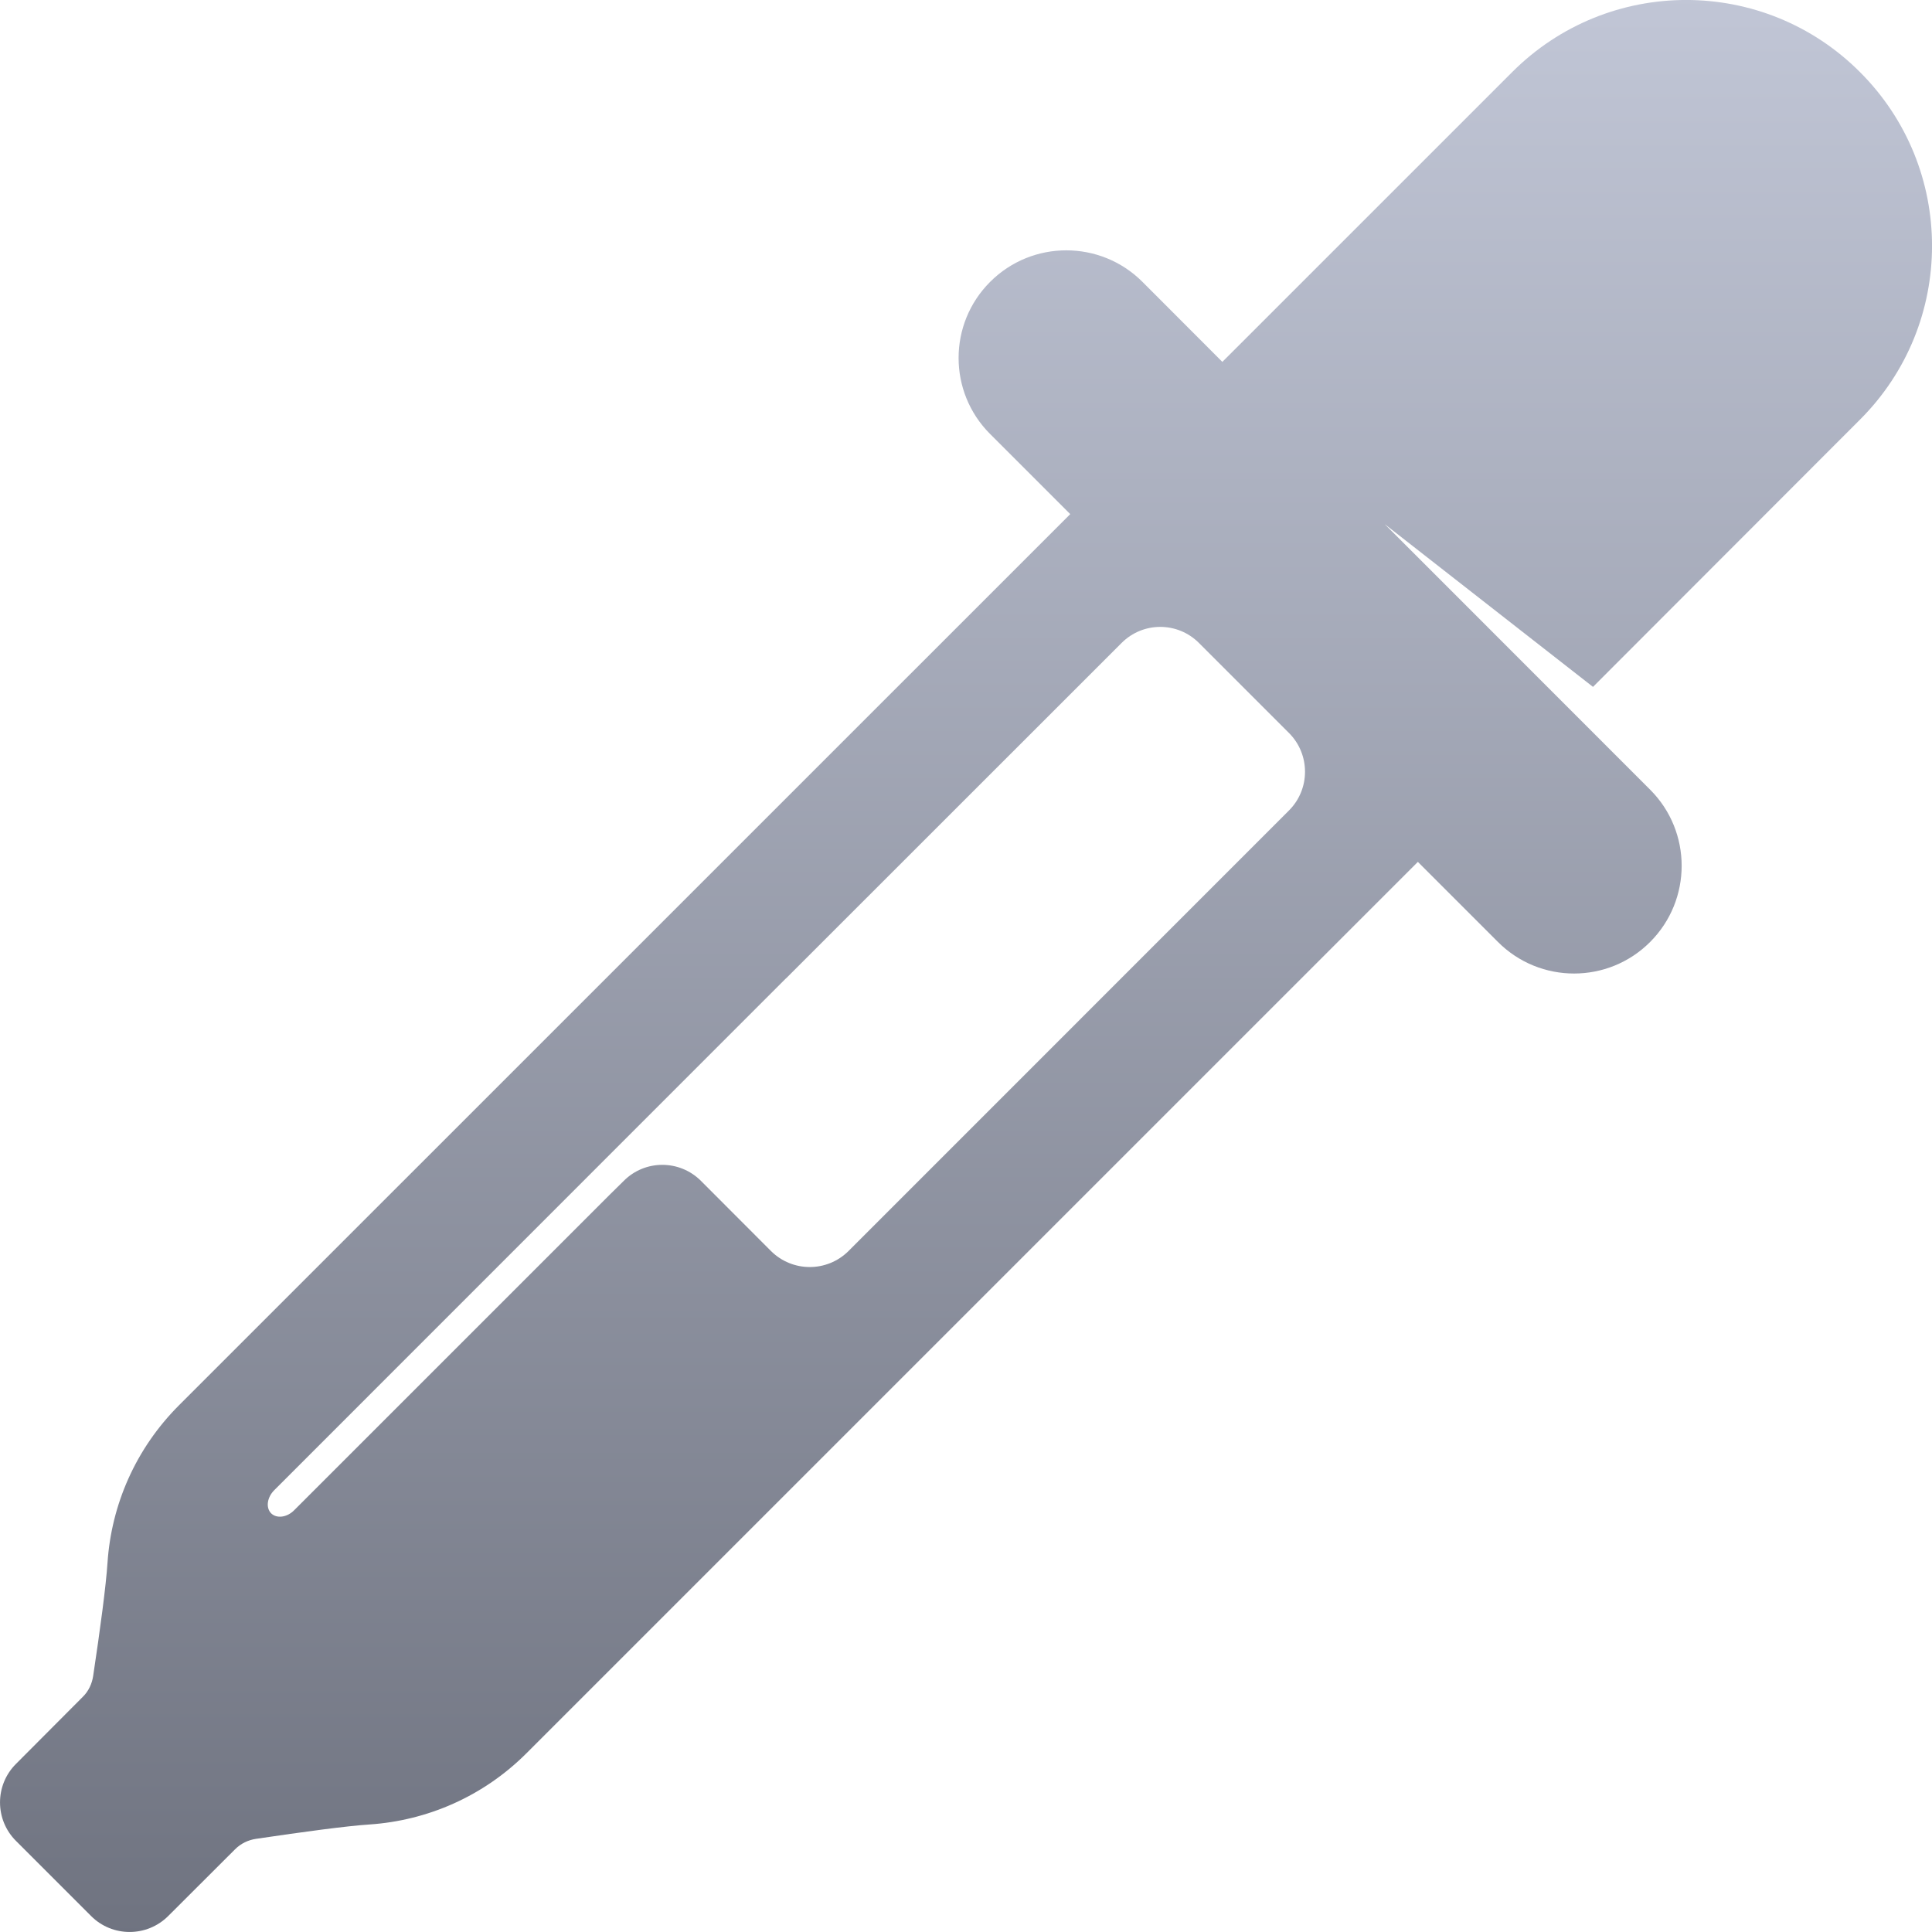 <svg xmlns="http://www.w3.org/2000/svg" xmlns:xlink="http://www.w3.org/1999/xlink" width="64" height="64" viewBox="0 0 64 64" version="1.1"><defs><linearGradient id="linear0" gradientUnits="userSpaceOnUse" x1="0" y1="0" x2="0" y2="1" gradientTransform="matrix(64,0,0,64,0,0)"><stop offset="0" style="stop-color:#c1c6d6;stop-opacity:1;"/><stop offset="1" style="stop-color:#6f7380;stop-opacity:1;"/></linearGradient></defs><g id="surface1"><path style=" stroke:none;fill-rule:nonzero;fill:url(#linear0);" d="M 61.613 2.387 C 58.434 -0.797 53.277 -0.797 50.094 2.387 L 40.492 11.988 L 37.844 9.336 C 36.453 7.945 34.191 7.945 32.801 9.336 C 31.406 10.727 31.406 12.988 32.801 14.379 L 35.453 17.031 L 5.934 46.547 C 4.484 47.996 3.691 49.855 3.562 51.758 C 3.512 52.527 3.32 53.965 3.086 55.52 C 3.047 55.773 2.938 56.02 2.738 56.215 L 0.531 58.43 C -0.176 59.133 -0.176 60.281 0.531 60.984 L 3.016 63.469 C 3.719 64.176 4.867 64.176 5.574 63.469 L 7.785 61.262 C 7.98 61.066 8.223 60.953 8.48 60.914 C 10.035 60.684 11.473 60.488 12.242 60.438 C 14.141 60.309 16.004 59.52 17.453 58.066 L 46.969 28.551 L 49.621 31.203 C 51.012 32.598 53.273 32.598 54.664 31.203 C 56.055 29.809 56.055 27.551 54.664 26.16 L 45.871 17.363 L 52.77 22.754 L 61.613 13.902 C 64.797 10.723 64.797 5.566 61.613 2.387 Z M 42.703 26.844 L 28.105 41.445 C 27.395 42.148 26.254 42.148 25.543 41.445 L 23.219 39.117 C 22.512 38.41 21.363 38.41 20.66 39.121 L 20.219 39.555 L 9.746 50.027 C 9.508 50.27 9.164 50.312 8.98 50.129 C 8.801 49.945 8.844 49.605 9.086 49.363 L 26.035 32.41 L 26.039 32.41 L 37.156 21.297 C 37.863 20.59 39.008 20.59 39.715 21.297 L 42.703 24.285 C 43.406 24.992 43.406 26.137 42.703 26.844 Z M 42.703 26.844 "/></g></svg>

